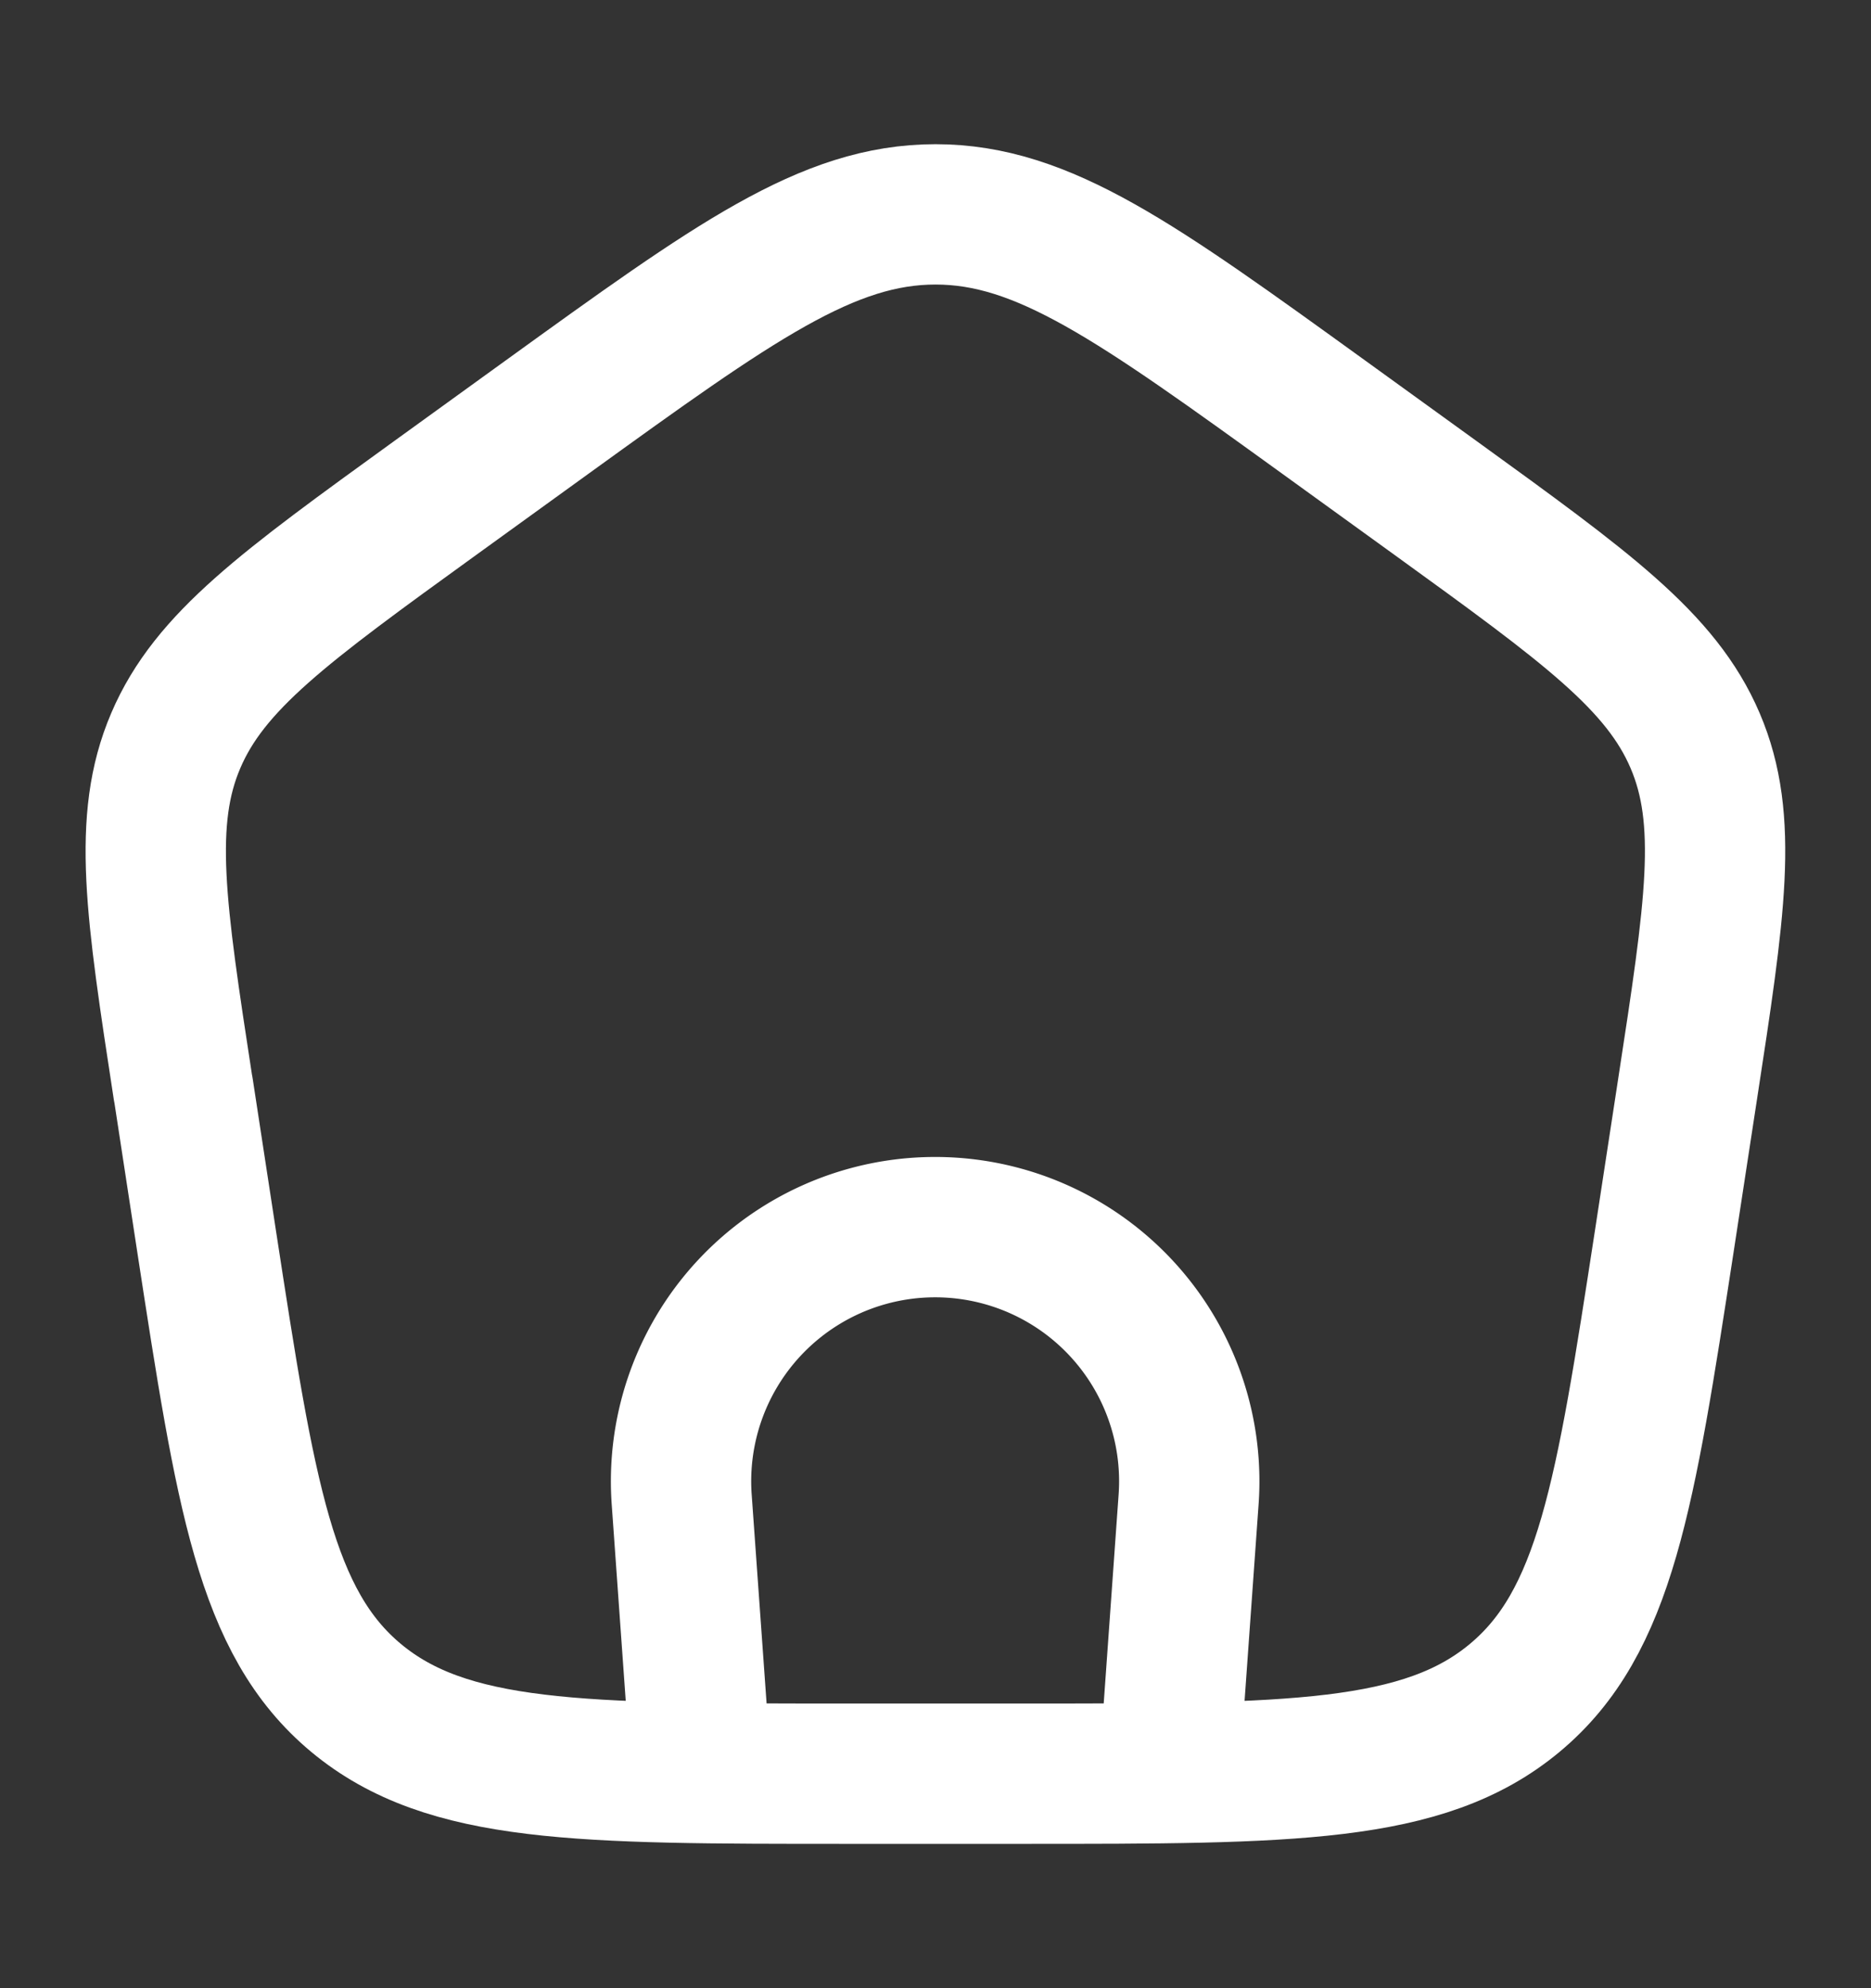 <svg width="16" height="17" viewBox="0 0 16 17" fill="none" xmlns="http://www.w3.org/2000/svg">
    <rect x="0" y="0" width="16" height="17" fill="#333333" stroke="none"/>
    <path d="m5.997 15.167-.167-2.34a2.173 2.173 0 1 1 4.334 0l-.167 2.34" stroke="#fff" stroke-width="1.2"/>
    <path d="M1.566 9.309c-.235-1.532-.353-2.298-.063-2.976.29-.68.932-1.144 2.216-2.073l.96-.694C6.278 2.411 7.077 1.833 8 1.833c.922 0 1.72.578 3.319 1.733l.96.694c1.285.93 1.927 1.394 2.217 2.073.29.678.171 1.444-.064 2.976l-.2 1.306c-.334 2.17-.501 3.256-1.28 3.904-.778.647-1.917.647-4.193.647H7.239c-2.276 0-3.414 0-4.193-.647-.779-.648-.945-1.733-1.279-3.904l-.2-1.306z" stroke="#fff" stroke-width="1.2" stroke-linejoin="round"/>
</svg>
